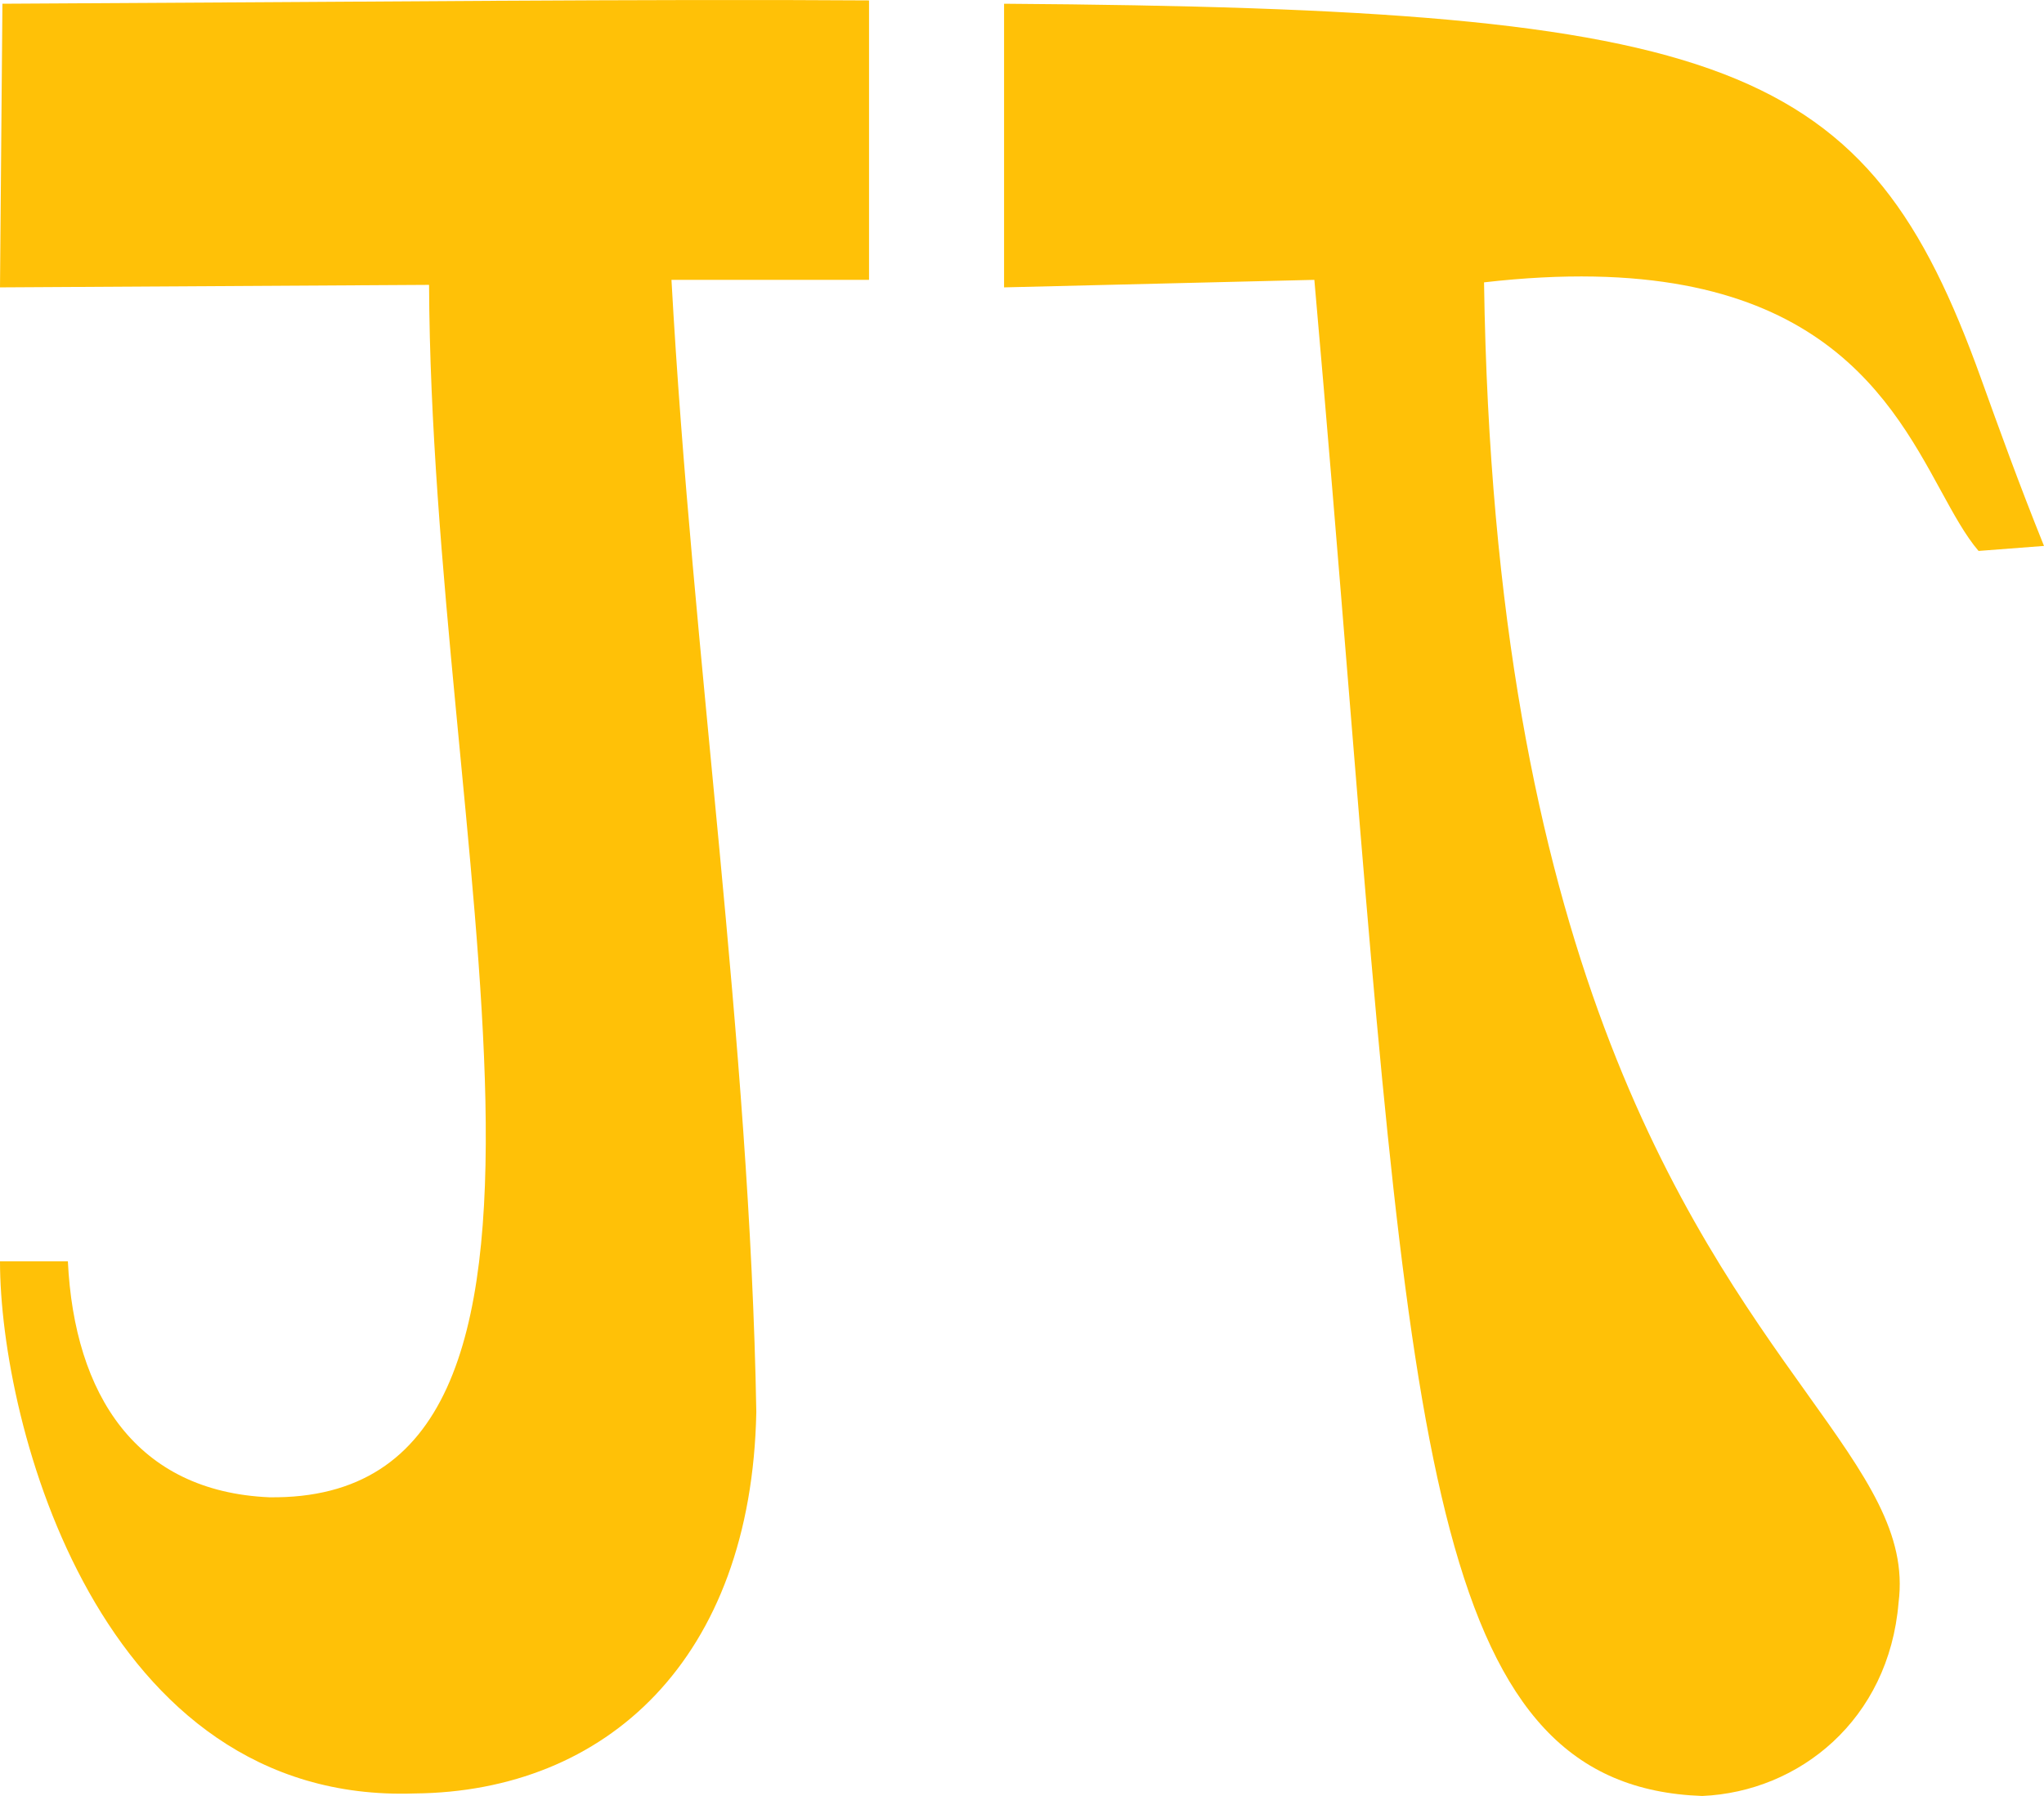 <svg width="1650" height="1450" viewBox="0 0 1650 1450" fill="none" xmlns="http://www.w3.org/2000/svg">
<path d="M1650 440.756L1597.17 444.81C1586.57 432.403 1577.23 415.301 1566.7 396.051C1522.79 315.724 1458.43 197.993 1197.98 227.964C1205.82 771.214 1362.07 989.888 1458.56 1124.93C1506.54 1192.07 1539.74 1238.54 1532.59 1293.95C1524.76 1388.53 1452.36 1446.62 1374.09 1450C1160.77 1442.42 1139.78 1184.34 1088.58 554.644C1080.45 454.614 1071.55 345.208 1061 225.938L810.527 232.017L810.527 3.013C1399.82 7.097 1506.92 49.19 1599.16 305.556C1613.47 345.319 1629.61 390.174 1650 440.756Z" fill="#FFC107"/>
<path d="M542.038 225.938C558.997 532.629 605.308 839.32 610.527 1139.93C606.613 1339.89 489.204 1446.62 334.616 1447.97C80.23 1456.76 0 1149.39 8.90257e-05 1018.34L54.791 1018.34C60.009 1126.42 110.234 1204.11 217.207 1208.84C508.772 1212.89 348.313 677.868 346.356 229.991L2.02836e-05 232.018L1.957 3.013C297.94 1.528 525.344 -0.888 701.518 0.334L701.518 225.938L542.038 225.938Z" fill="#FFC107"/>
</svg>
